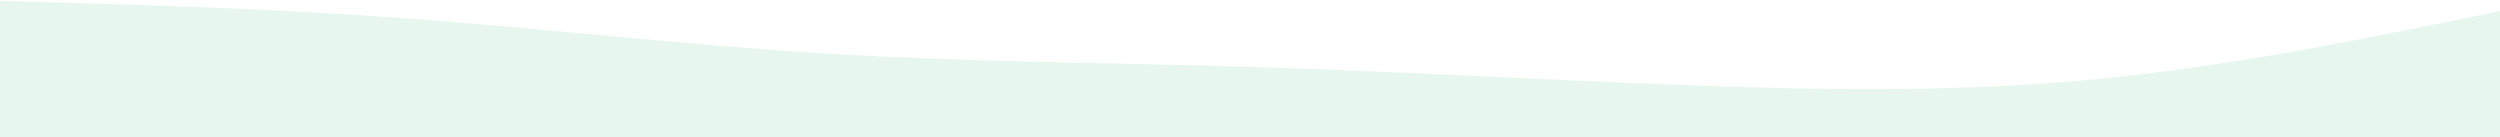 <svg width="1710" height="94" viewBox="0 0 1710 94" fill="none" xmlns="http://www.w3.org/2000/svg">
<path d="M-12 0.306C83.999 2.867 179.997 5.432 276.002 12.394C372.001 19.36 467.999 30.727 563.998 36.575C660.003 42.422 756.001 42.753 852 45.642C947.999 48.531 1044 53.975 1140 57.731C1236 61.487 1332 63.555 1428 54.709C1524 45.864 1620 26.108 1716 6.352V94C1620 94 1524 94 1428 94C1332 94 1236 94 1140 94C1044 94 947.999 94 852 94C756.001 94 660.003 94 563.998 94C467.999 94 372.001 94 276.002 94C179.997 94 83.999 94 -12 94V0.306Z" fill="#88D3A0" fill-opacity="0.19"/>
</svg>
